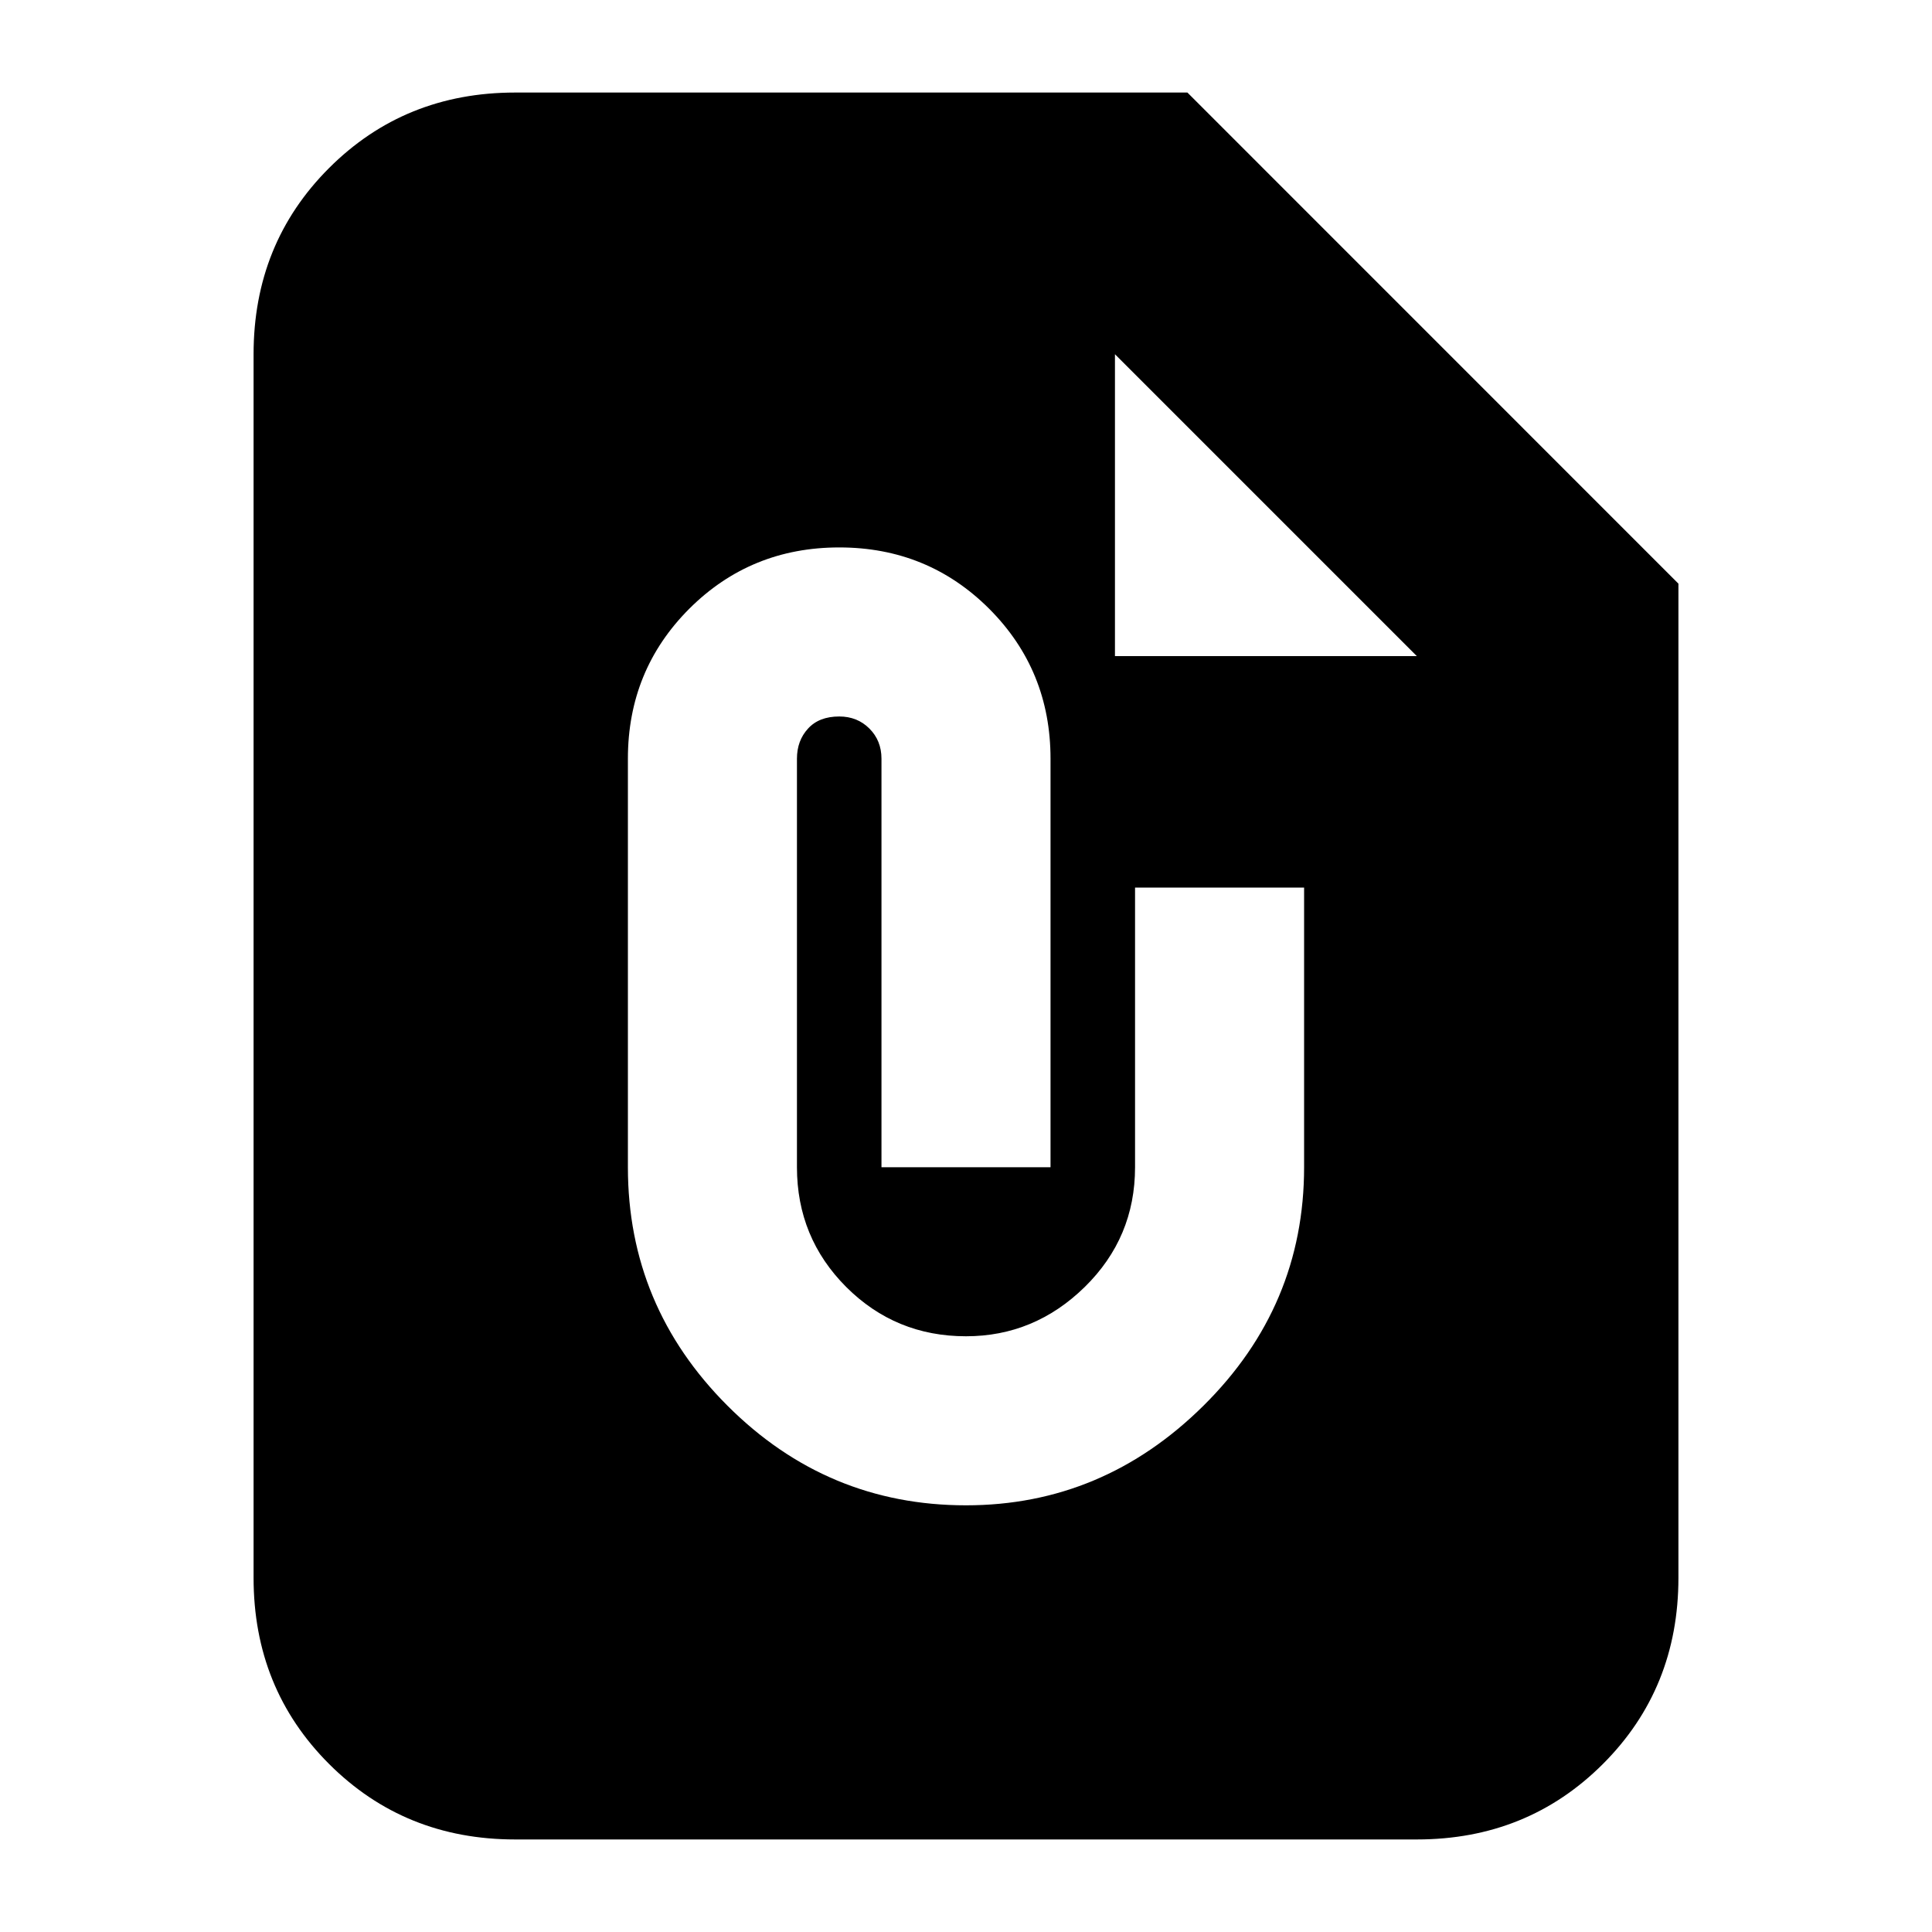 <svg xmlns="http://www.w3.org/2000/svg" height="20" width="20"><path d="M5.333 19.042Q4.188 19.042 3.406 18.26Q2.625 17.479 2.625 16.333V3.667Q2.625 2.521 3.406 1.74Q4.188 0.958 5.333 0.958H12.292L17.375 6.042V16.333Q17.375 17.479 16.594 18.26Q15.812 19.042 14.667 19.042ZM11.542 6.792H14.667L11.542 3.667ZM10 15.583Q11.417 15.583 12.458 14.552Q13.5 13.521 13.5 12.083V9.188H11.75V12.083Q11.75 12.812 11.229 13.323Q10.708 13.833 10 13.833Q9.271 13.833 8.76 13.323Q8.25 12.812 8.25 12.083V7.854Q8.25 7.667 8.365 7.542Q8.479 7.417 8.688 7.417Q8.875 7.417 9 7.542Q9.125 7.667 9.125 7.854V12.083H10.875V7.854Q10.875 6.938 10.24 6.302Q9.604 5.667 8.688 5.667Q7.771 5.667 7.135 6.302Q6.5 6.938 6.5 7.854V12.083Q6.5 13.521 7.531 14.552Q8.562 15.583 10 15.583Z"/></svg>